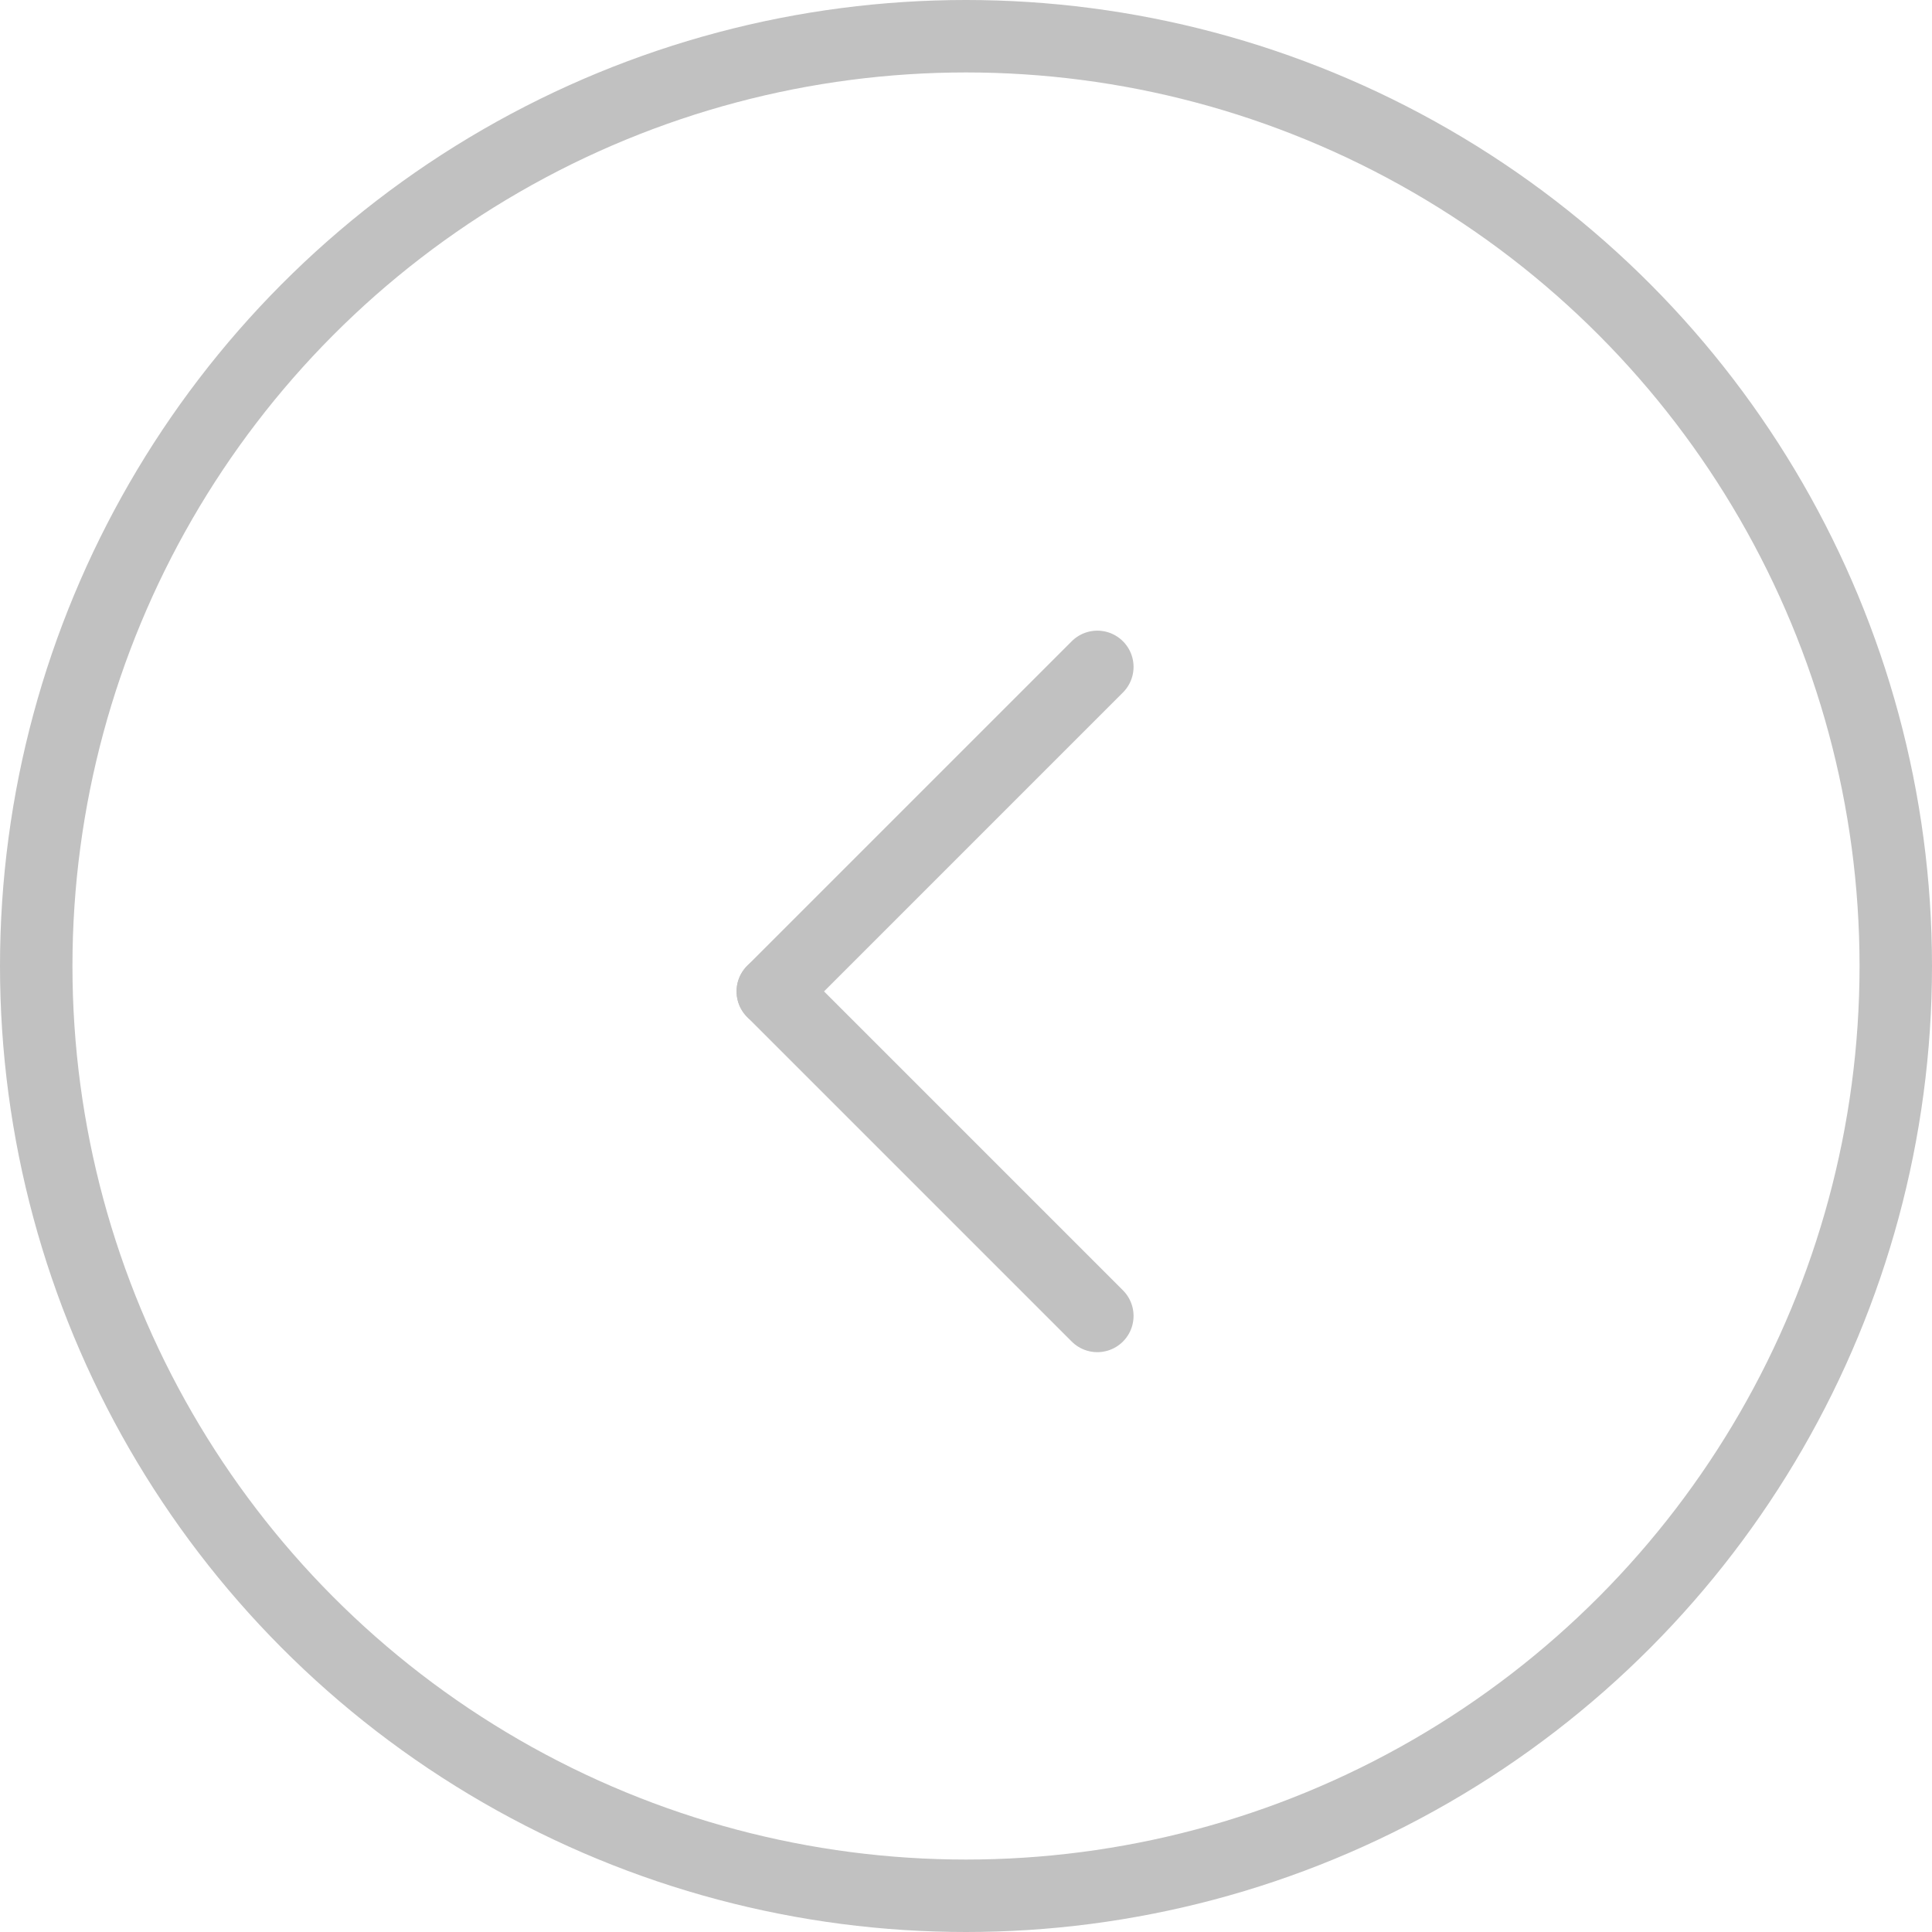 <svg xmlns="http://www.w3.org/2000/svg" width="40" height="40" viewBox="0 0 40 40">
  <g id="icon-arrowBt--left--gray" transform="translate(-289 -900)">
    <g id="Ellipse_19" data-name="Ellipse 19" transform="translate(289 900)" fill="none" stroke="#c1c1c1" stroke-width="1.5">
      <circle cx="20" cy="20" r="20" stroke="none"/>
      <circle cx="20" cy="20" r="19.25" fill="none"/>
    </g>
    <g id="Group_20686" data-name="Group 20686" transform="translate(44 20)">
      <rect id="Rectangle_23139" data-name="Rectangle 23139" width="15" height="15" transform="translate(257 893)" fill="none"/>
      <g id="Group_20685" data-name="Group 20685" transform="translate(1.5 -0.693)">
        <line id="Line_306" data-name="Line 306" x1="6.719" y2="6.719" transform="translate(259.5 894.5)" fill="none" stroke="#c1c1c1" stroke-linecap="round" stroke-width="1.5"/>
        <line id="Line_307" data-name="Line 307" x1="6.719" y1="6.719" transform="translate(259.5 901.219)" fill="none" stroke="#c1c1c1" stroke-linecap="round" stroke-width="1.5"/>
      </g>
    </g>
  </g>
</svg>
